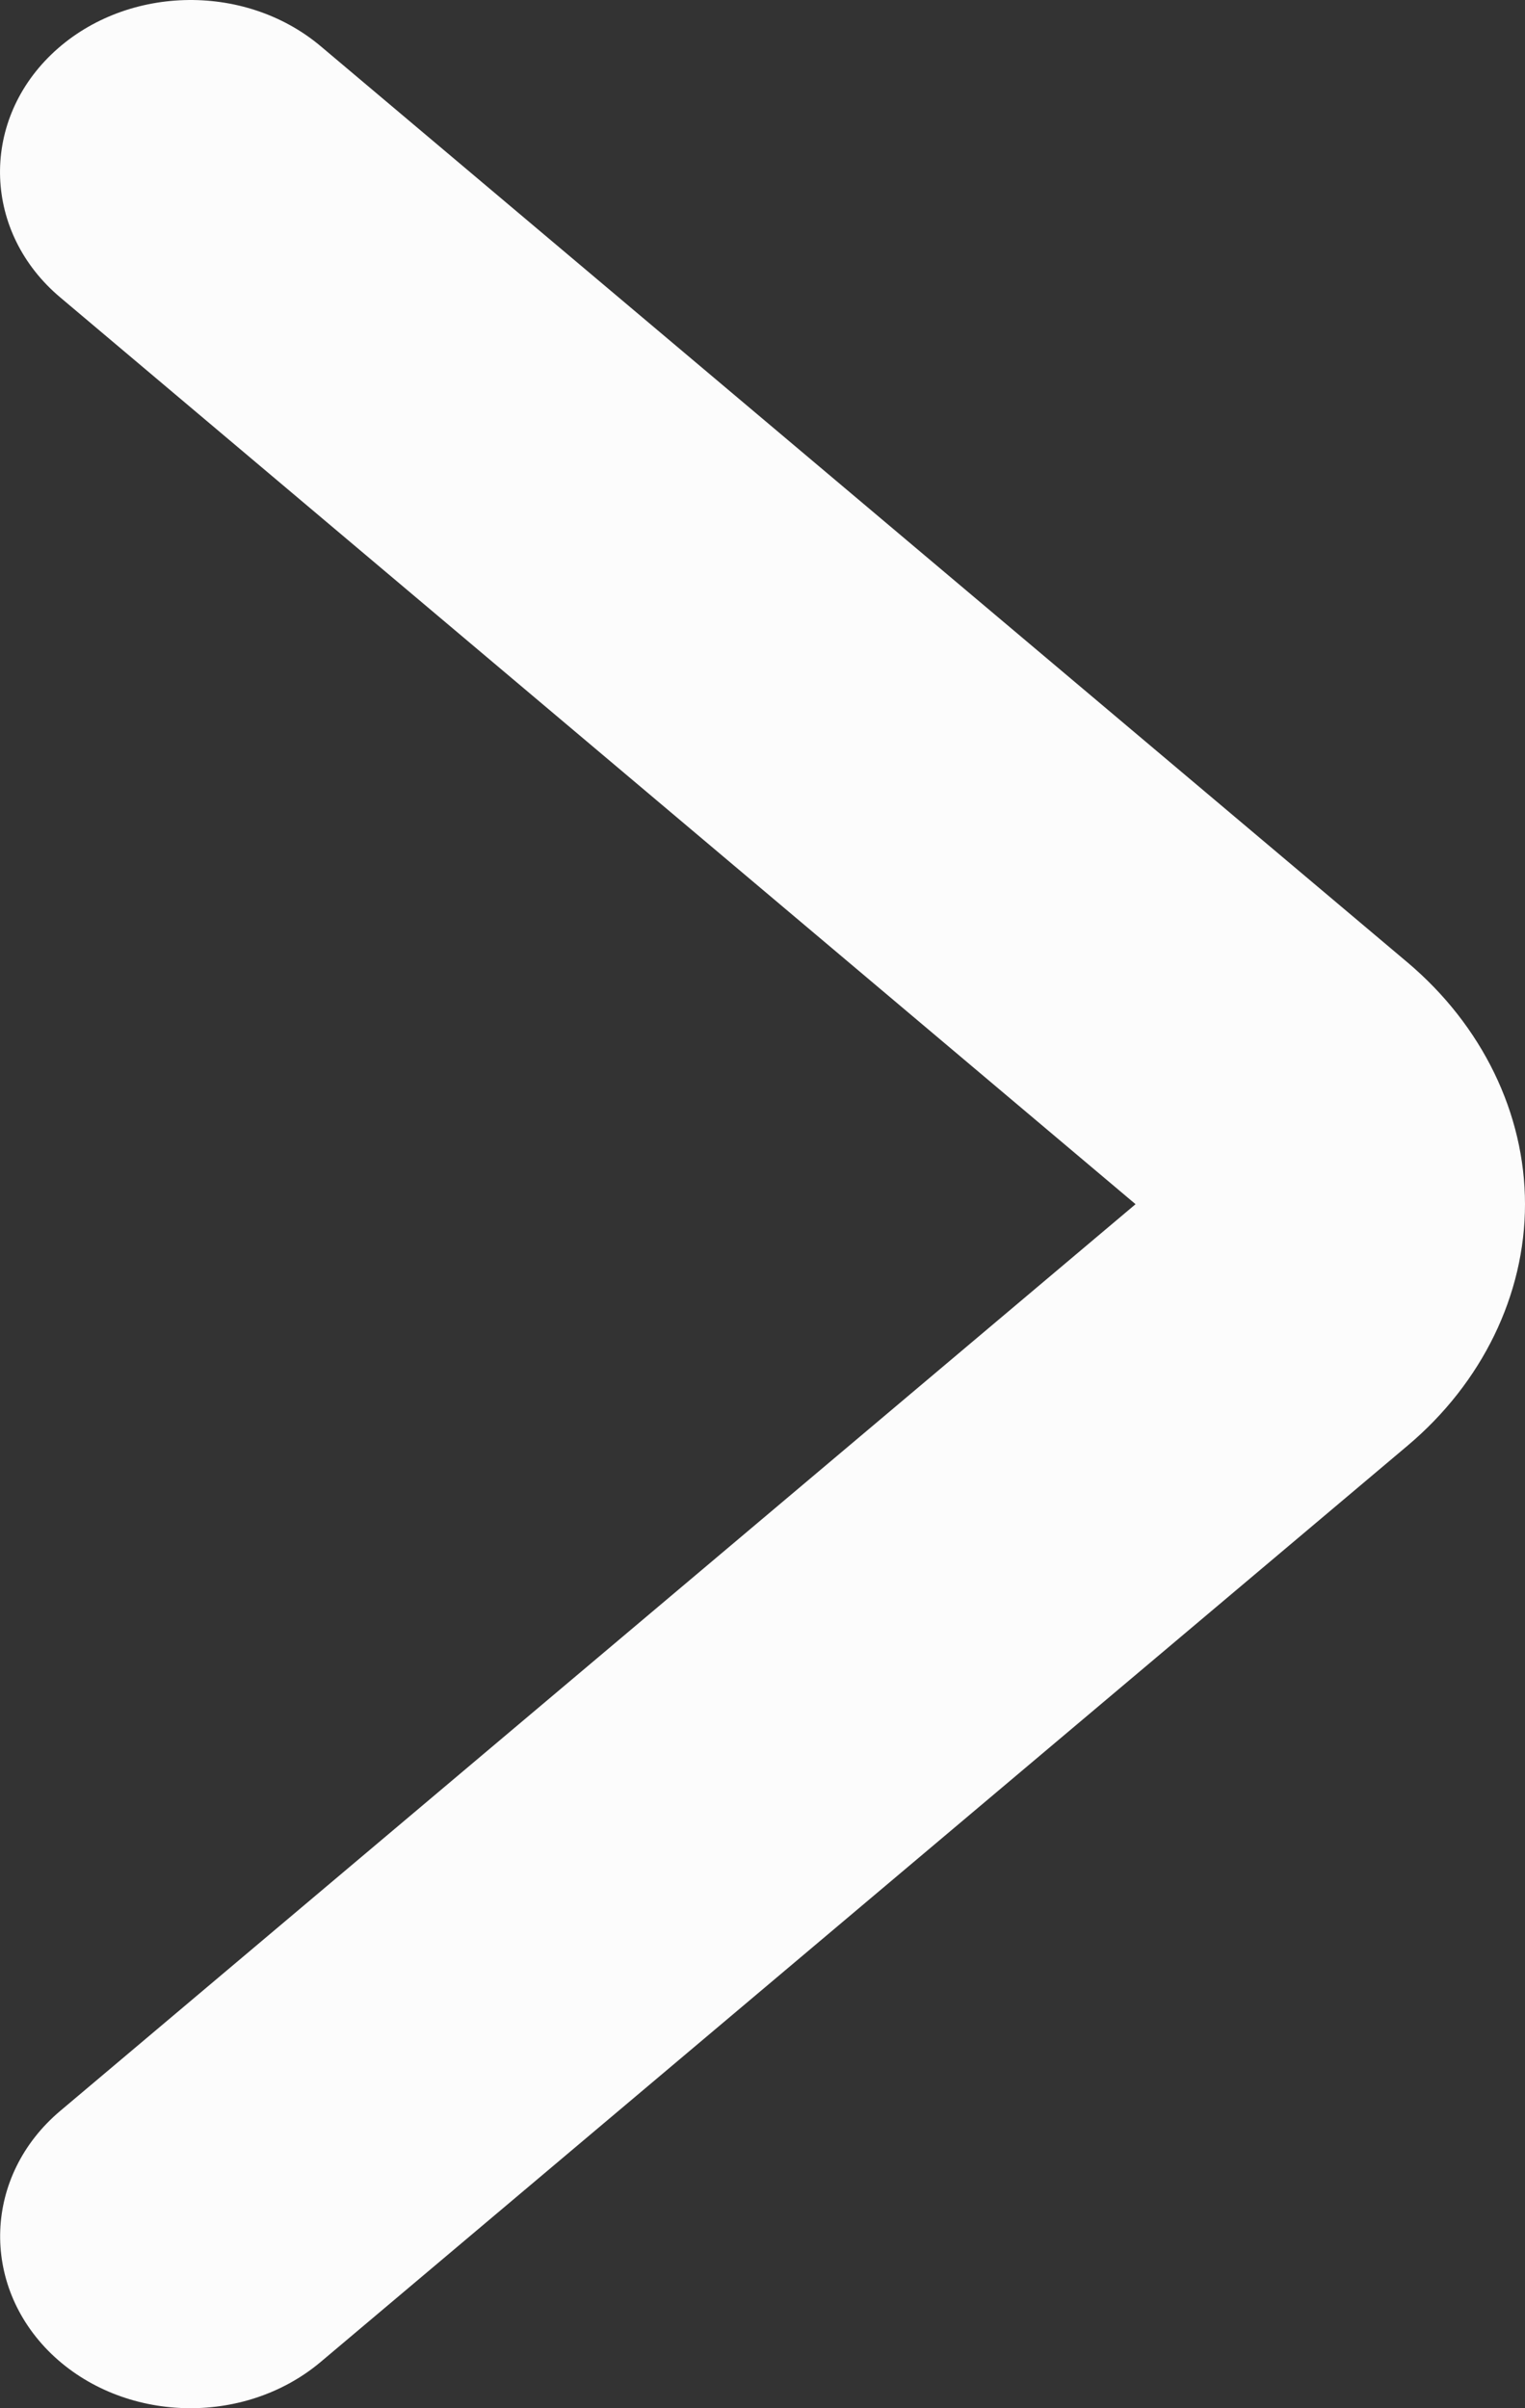 <svg width="19" height="30" viewBox="0 0 19 30" fill="none" xmlns="http://www.w3.org/2000/svg">
<rect x="0" y="0" width="19" height="30" fill="#333333" stroke="none"/>
<path d="M19 15.001C19 16.13 18.466 17.227 17.537 18.009L3.997 29.422C3.038 30.23 1.534 30.185 0.639 29.322C-0.252 28.458 -0.204 27.099 0.753 26.294L14.148 15.001L0.753 3.707C-0.206 2.902 -0.254 1.541 0.639 0.679C1.534 -0.184 3.038 -0.231 3.997 0.577L17.537 11.99C18.466 12.774 19 13.871 19 15.001Z" fill="#FCFCFC"/>
</svg>
